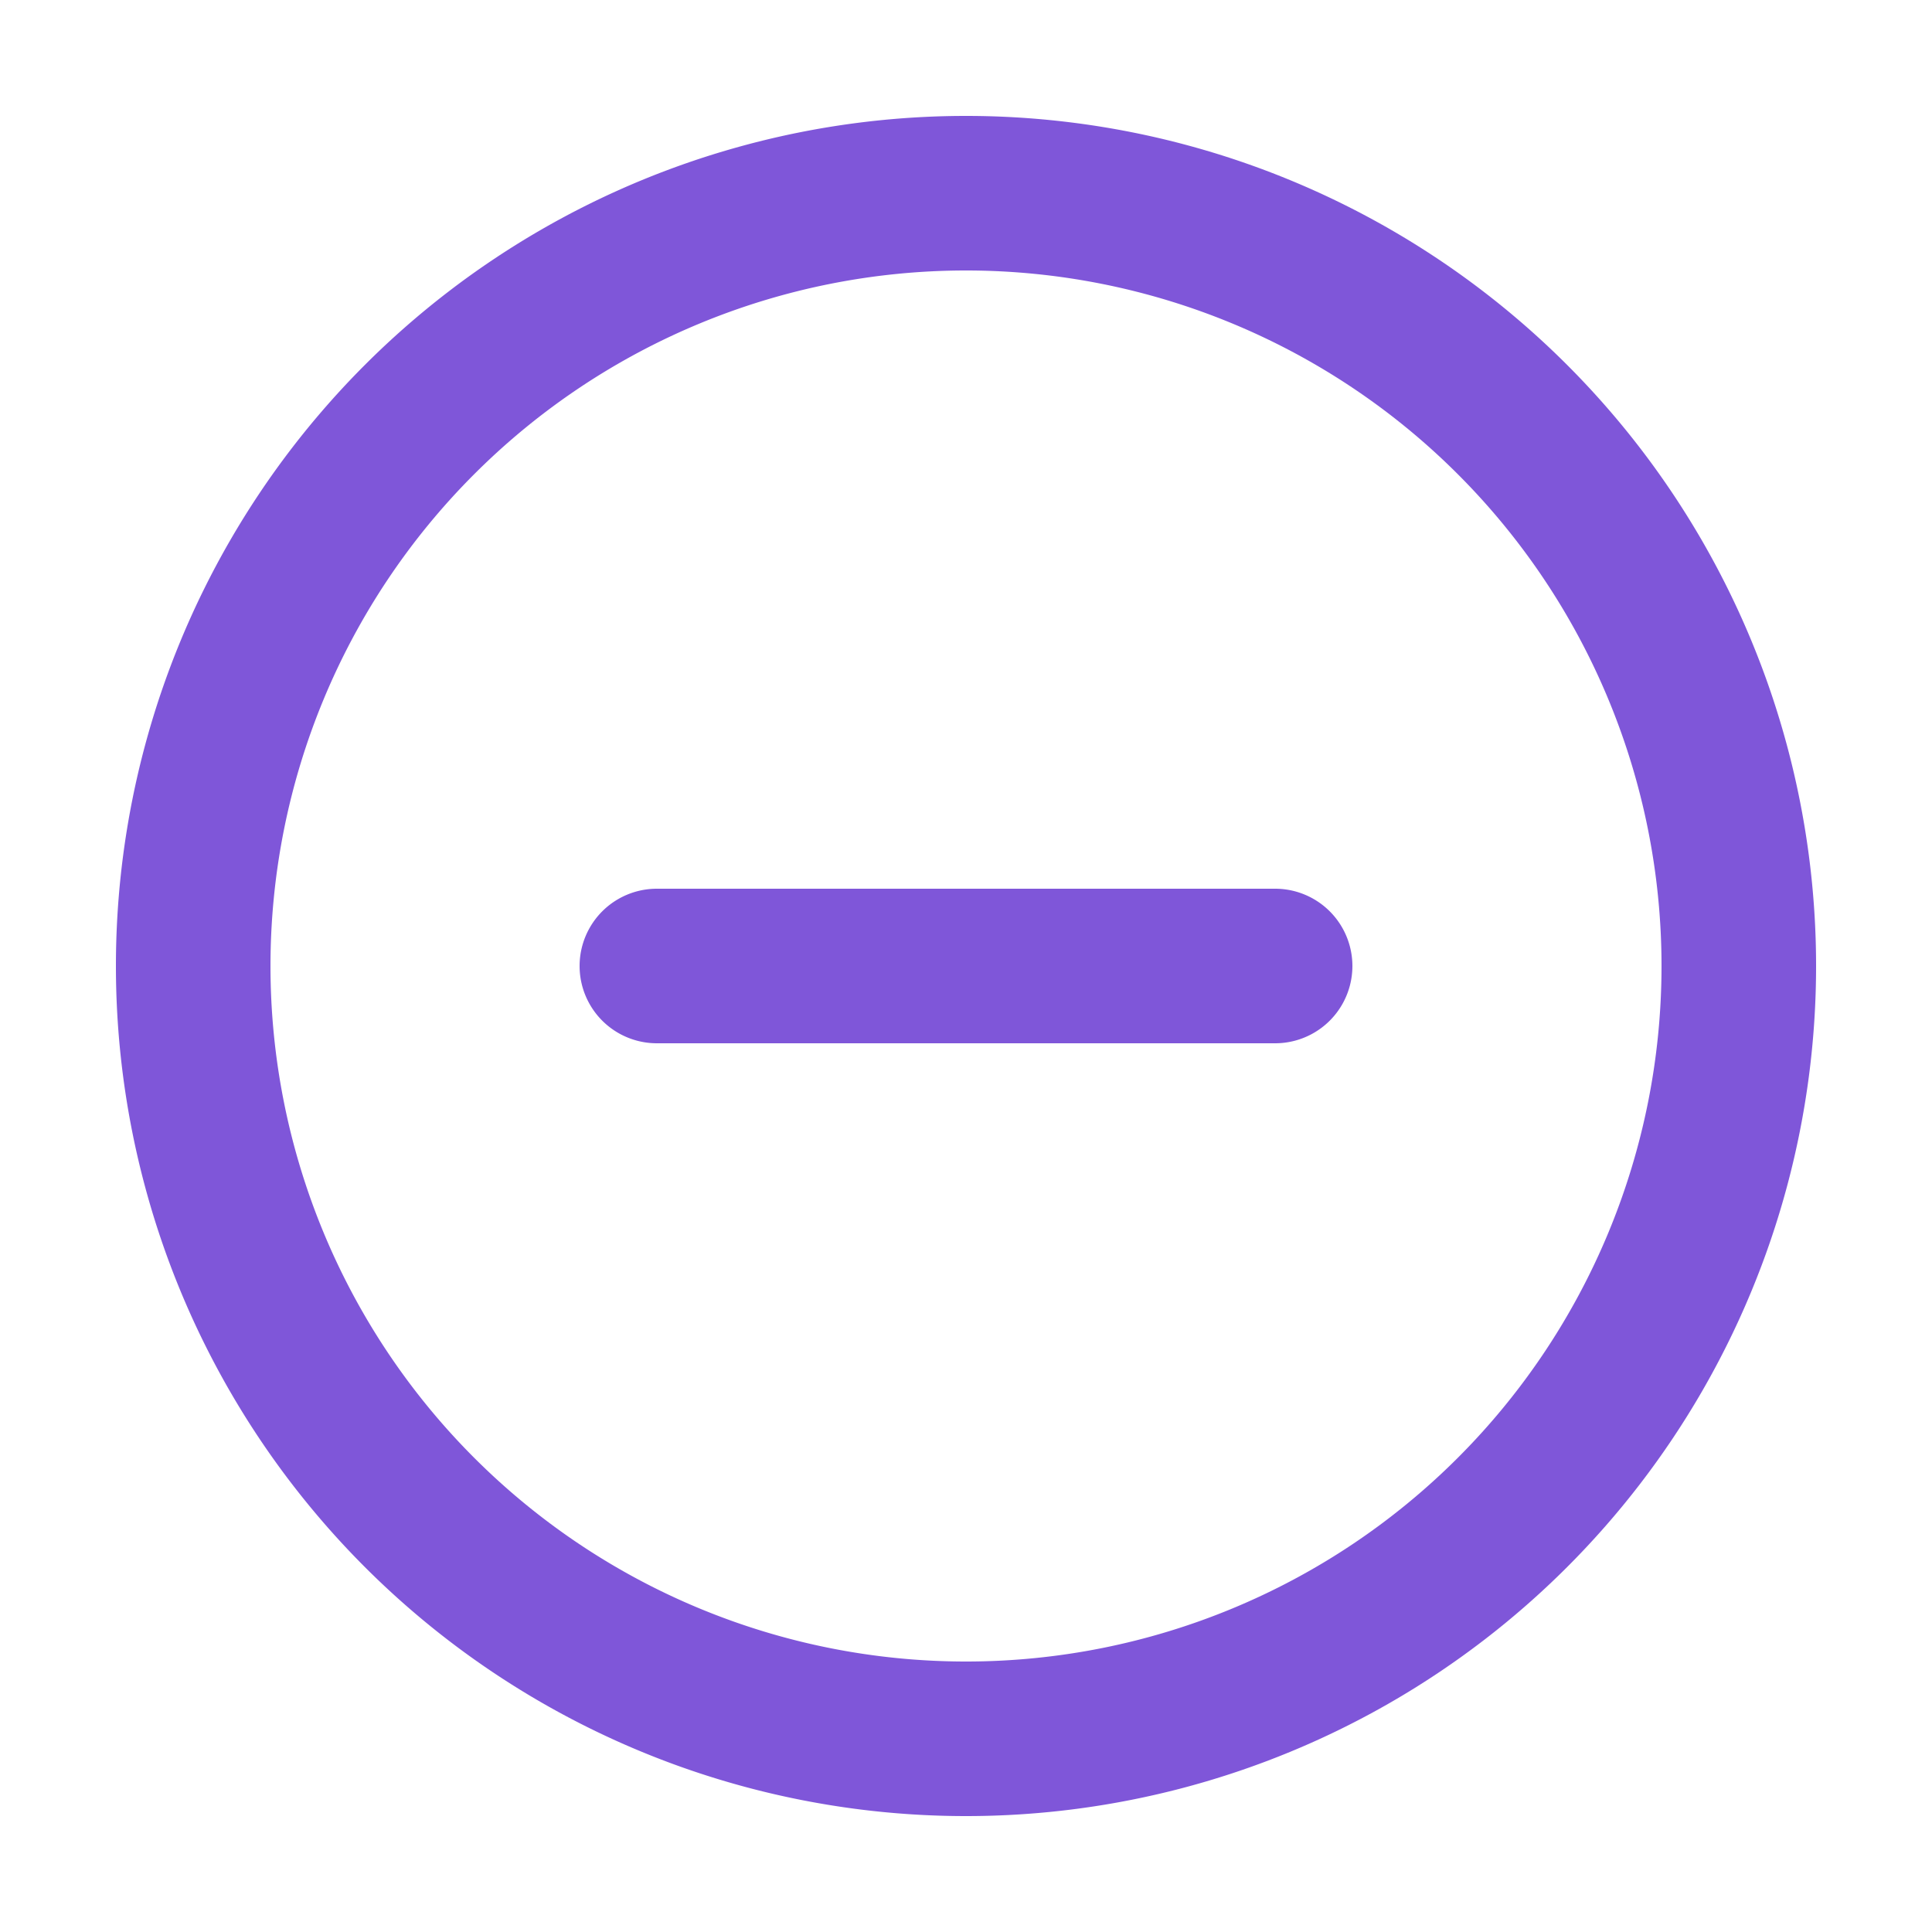 <svg width="20" height="20" fill="none" xmlns="http://www.w3.org/2000/svg"><path d="M6.8 9.2a.8.8 0 100 1.6V9.2zm6.4 1.6a.8.8 0 000-1.6v1.6zm4-.8a7.2 7.2 0 01-7.2 7.2v1.6a8.8 8.8 0 008.8-8.8h-1.6zM10 17.2A7.2 7.2 0 012.8 10H1.2a8.8 8.8 0 008.8 8.8v-1.6zM2.8 10A7.2 7.2 0 0110 2.8V1.2A8.8 8.8 0 001.2 10h1.6zM10 2.8a7.2 7.2 0 017.2 7.2h1.6A8.8 8.8 0 0010 1.2v1.6zm-3.2 8h6.4V9.2H6.8v1.6z" fill="#7F56D9"/></svg>